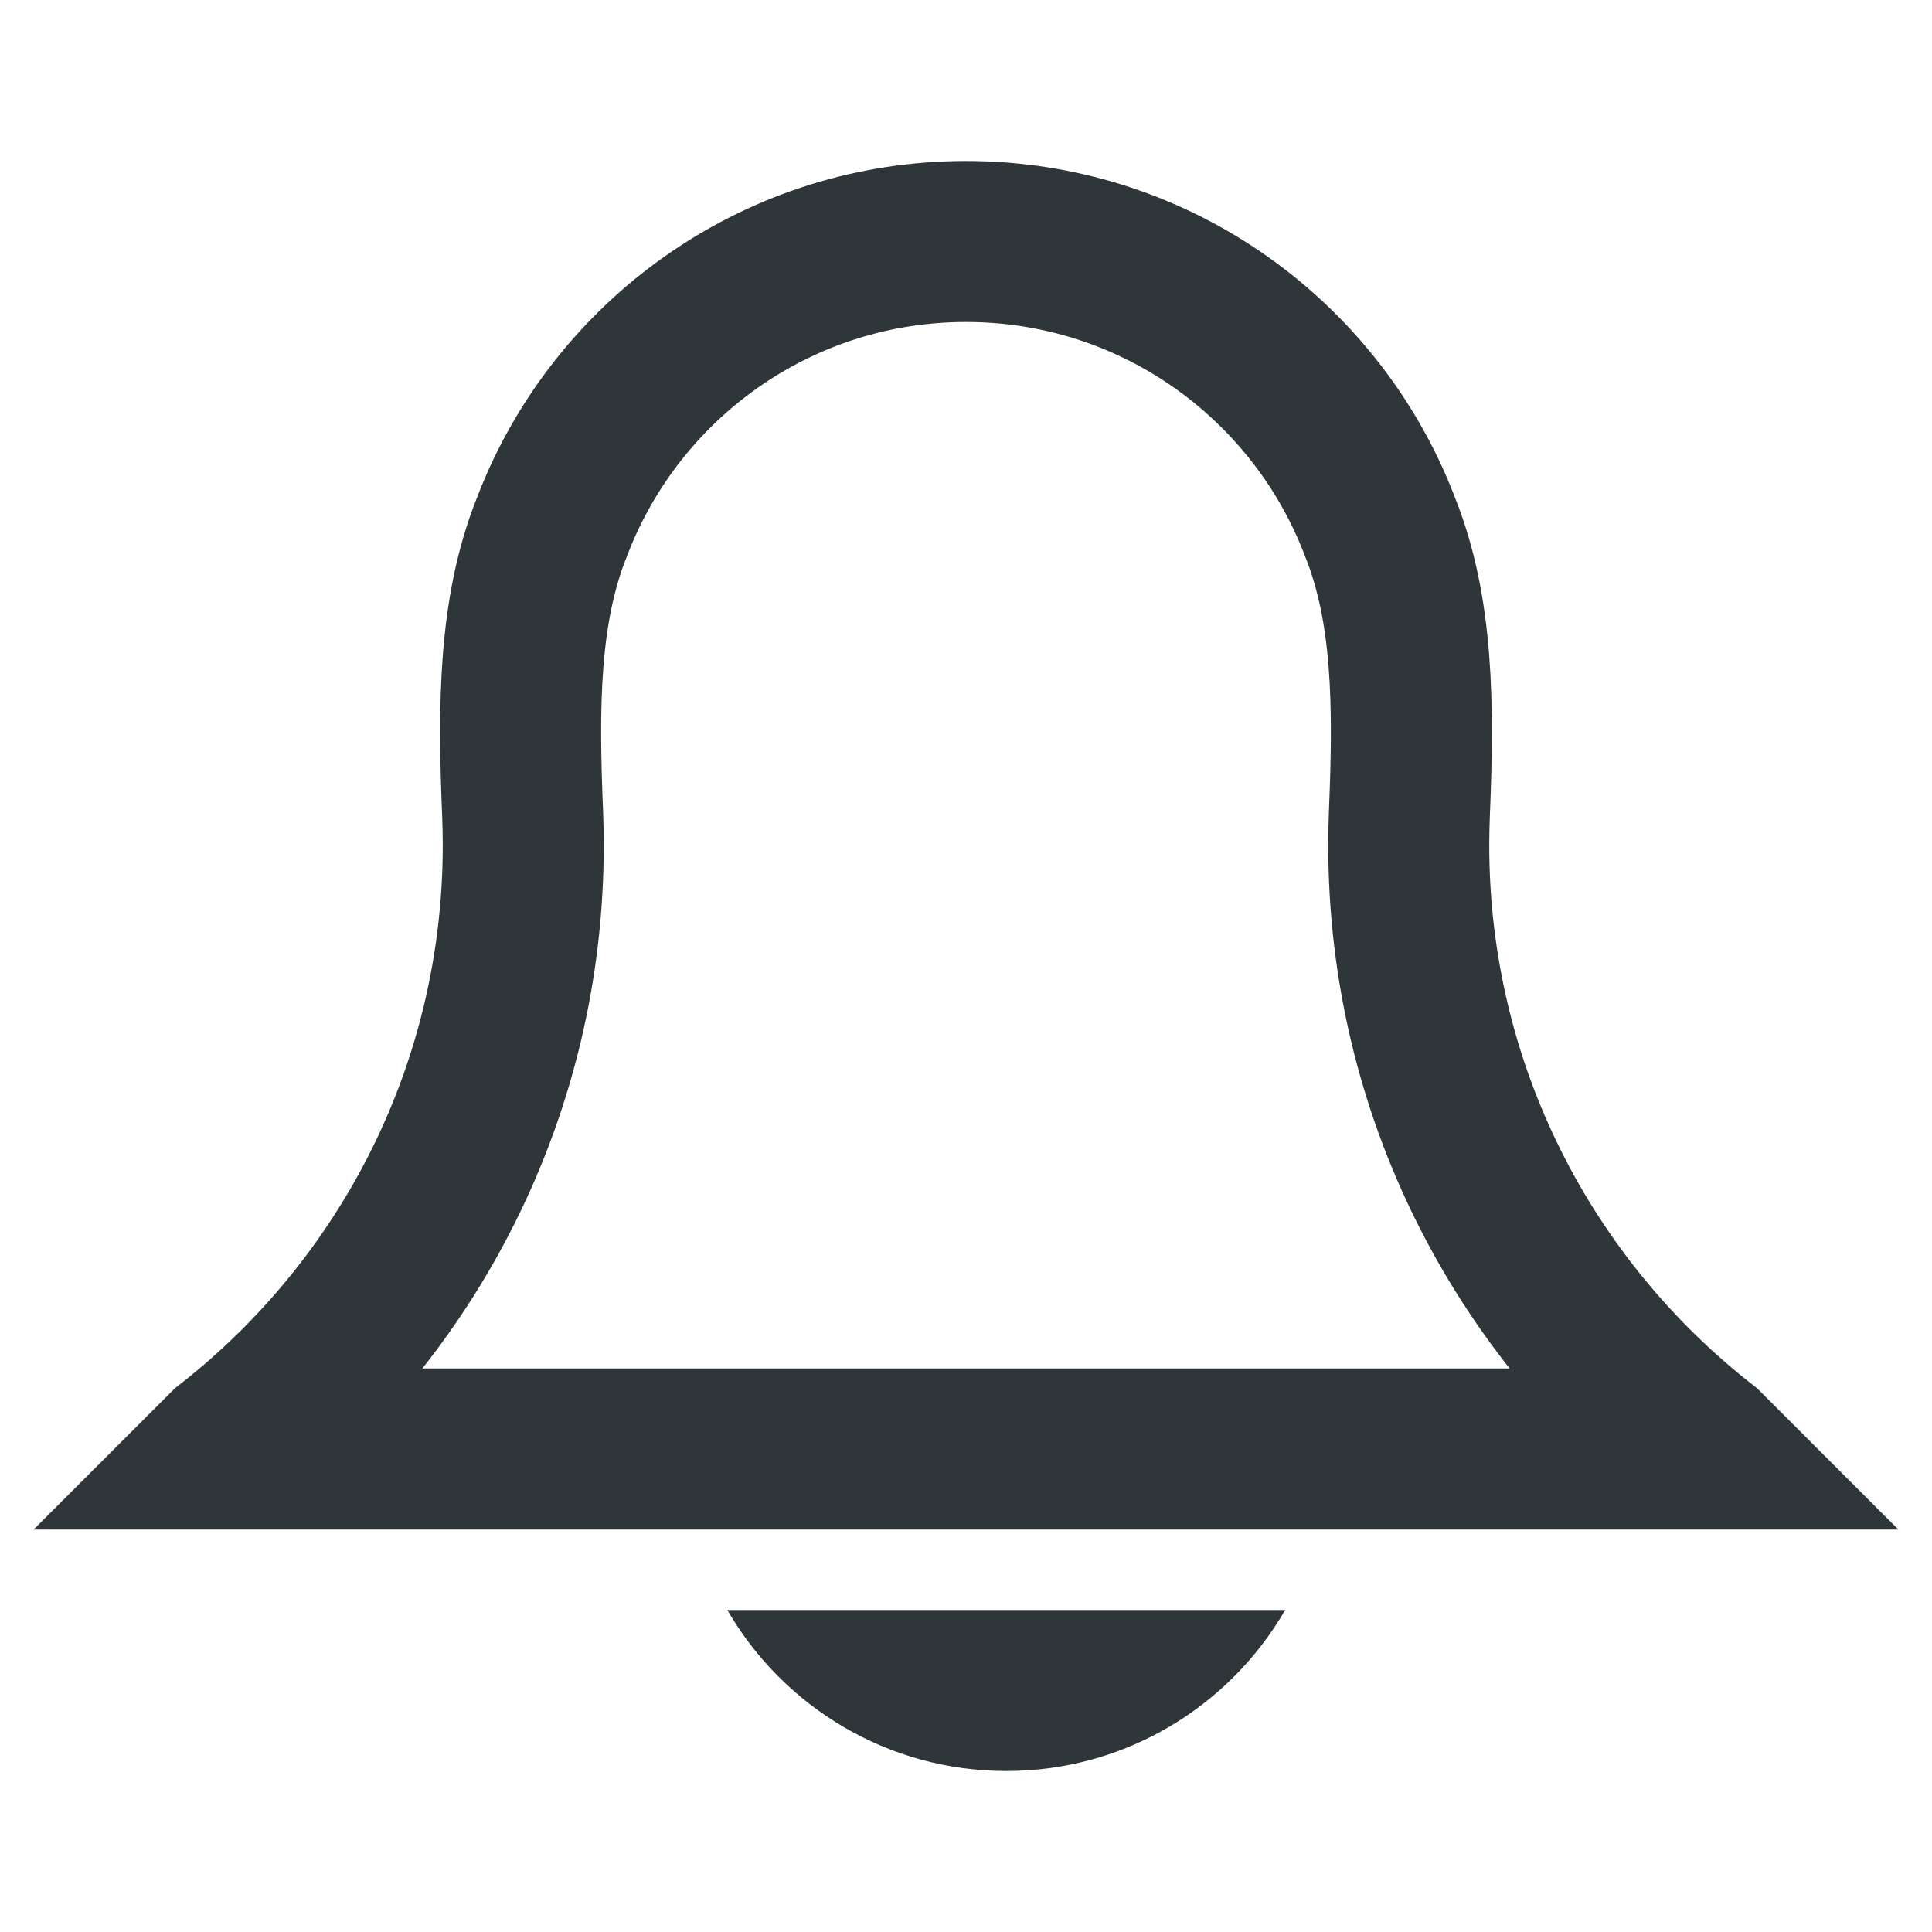 <svg width="24" height="24" viewBox="0 0 24 24" fill="none" xmlns="http://www.w3.org/2000/svg">
<path d="M17.079 6.385L17.079 6.385C17.1 6.435 17.12 6.485 17.139 6.536L17.142 6.543L17.145 6.55C17.555 7.576 17.564 8.753 17.508 10.103C17.503 10.235 17.5 10.367 17.5 10.5C17.5 13.547 18.935 16.258 21.162 17.995C21.164 17.997 21.166 17.998 21.168 18H2.832C2.834 17.998 2.836 17.997 2.838 17.995C5.065 16.258 6.5 13.547 6.5 10.5C6.5 10.367 6.497 10.235 6.492 10.103C6.436 8.753 6.445 7.576 6.855 6.55L6.858 6.543L6.861 6.536C6.88 6.485 6.9 6.435 6.921 6.385C7.751 4.395 9.714 3 12 3C14.286 3 16.249 4.395 17.079 6.385Z" stroke="#2F3639" stroke-width="2"/>
<path d="M12.5 22C13.981 22 15.273 21.196 15.965 20H9.035C9.727 21.196 11.02 22 12.5 22Z" fill="#2F3639"/>
</svg>
